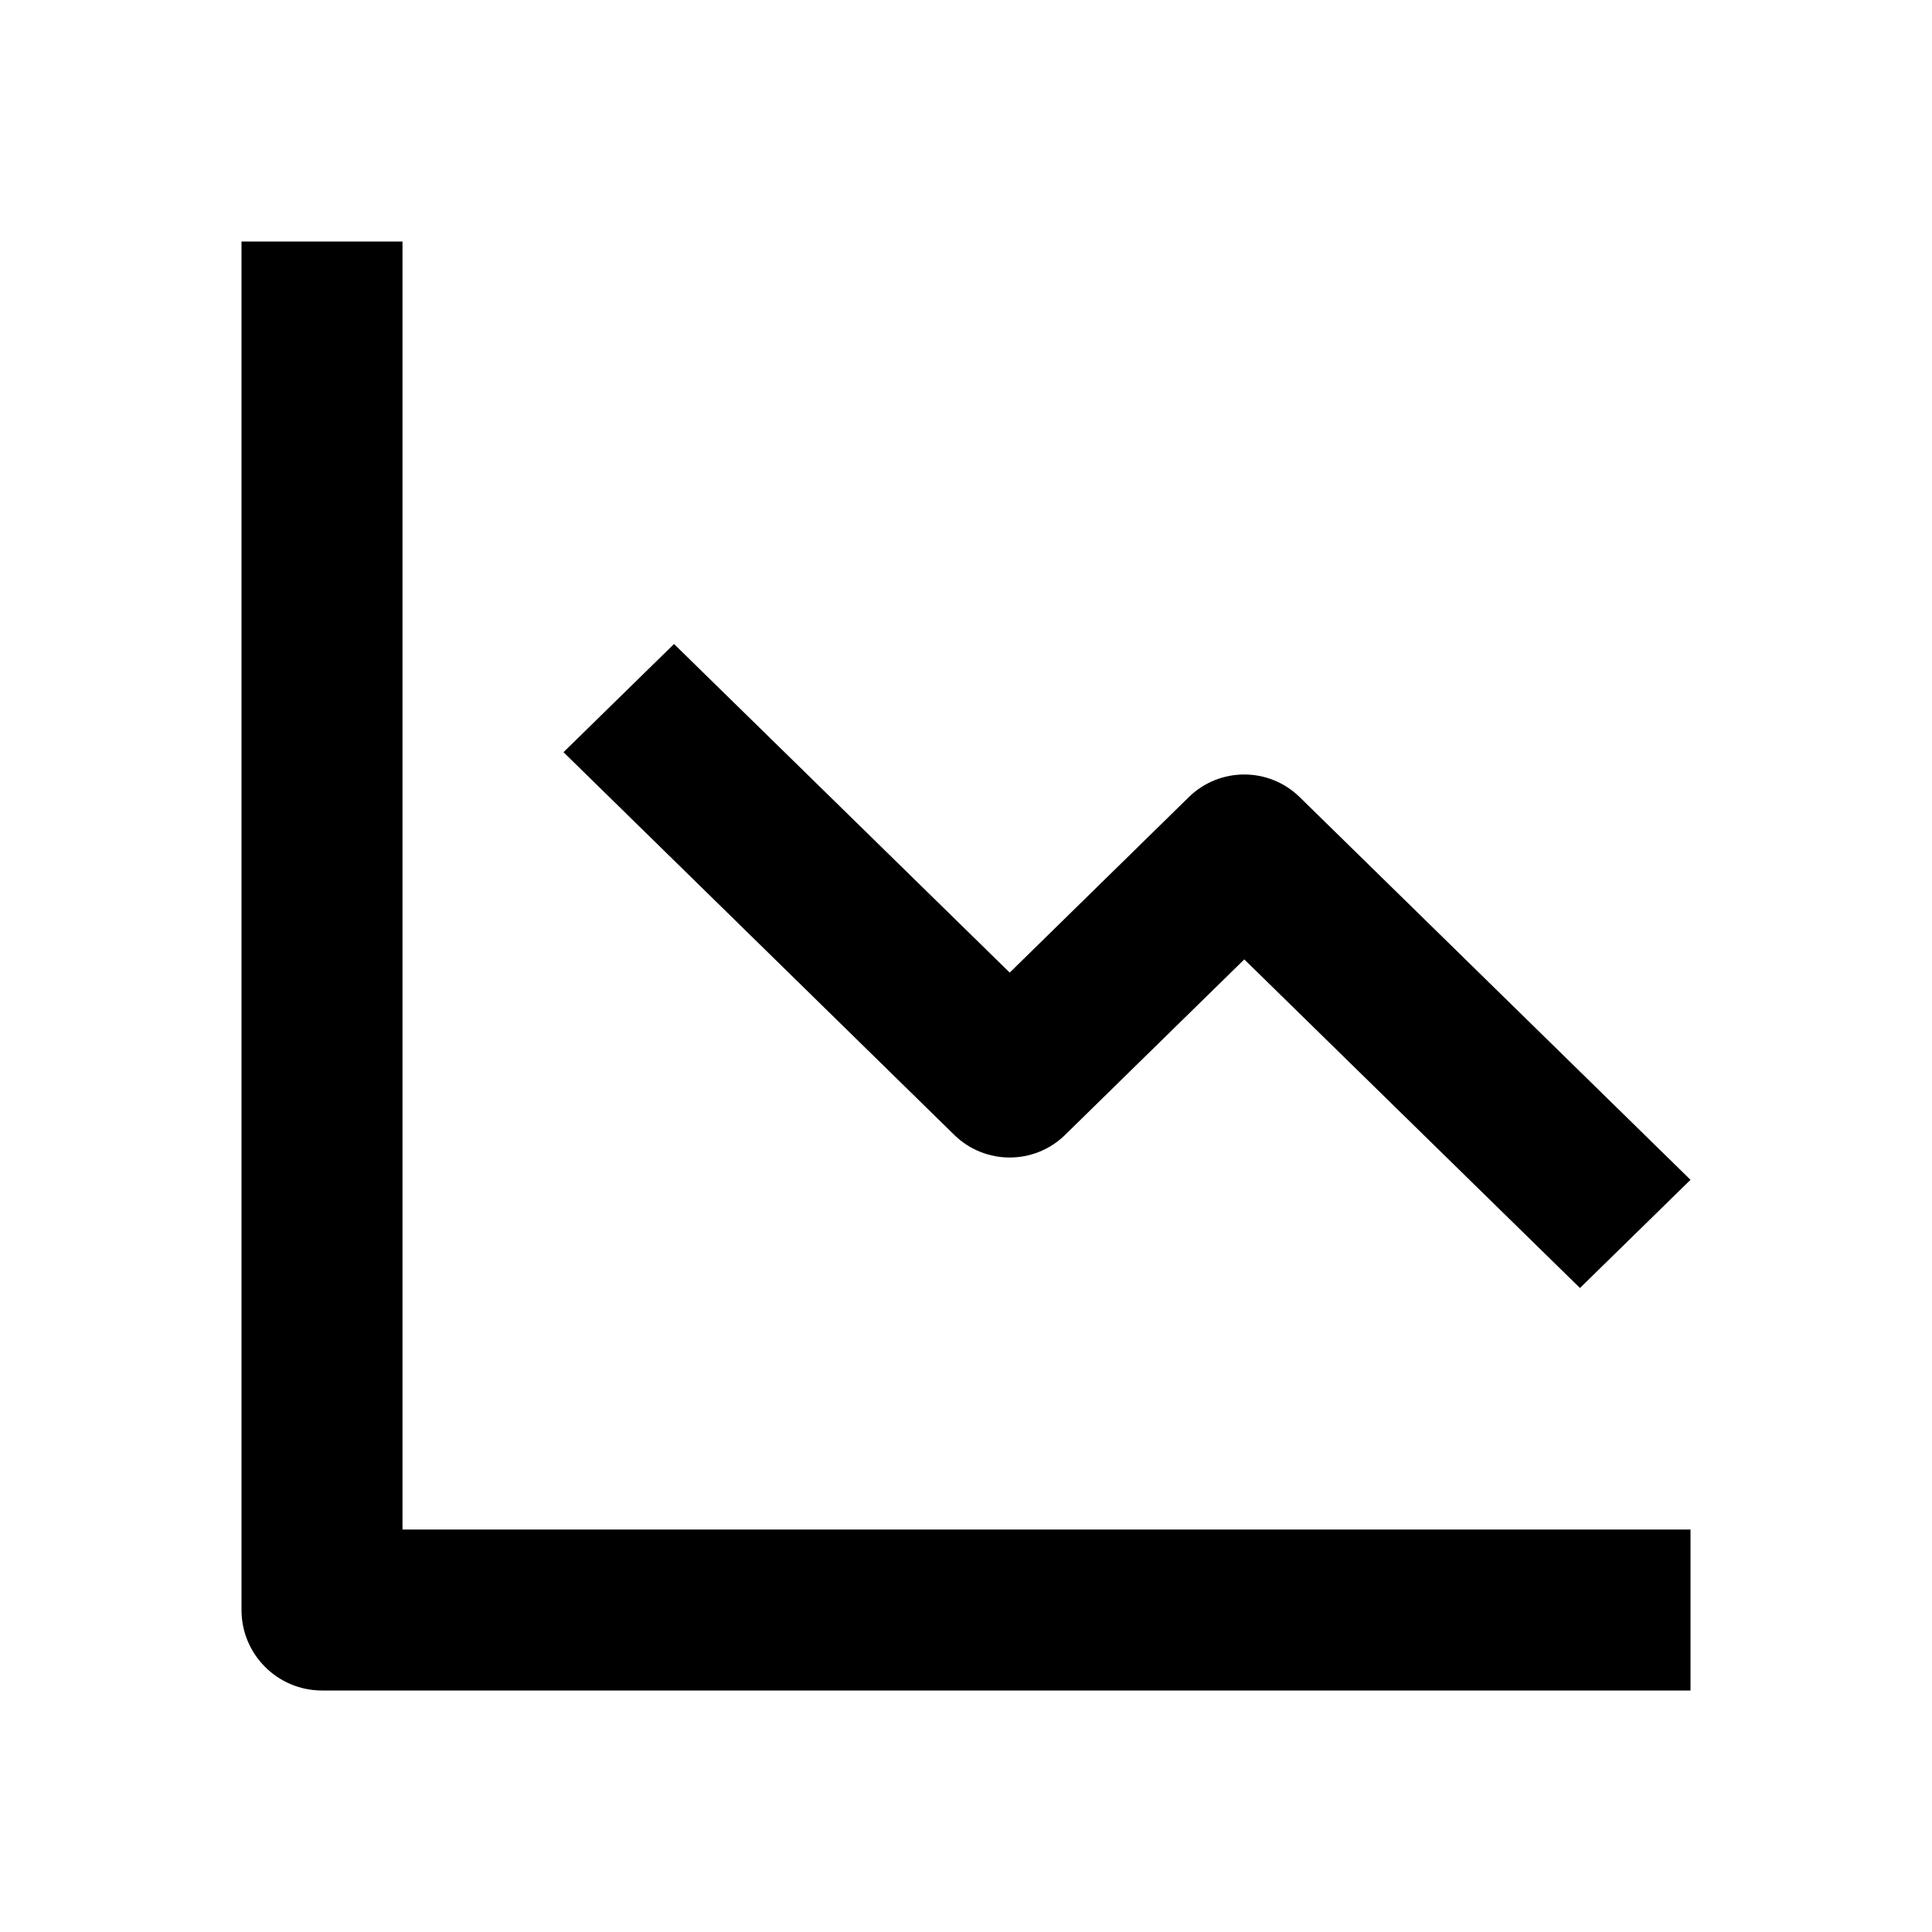 <svg viewBox="0 0 24 24" fill="none" xmlns="http://www.w3.org/2000/svg"><path d="M21 21H4C3.448 21 3 20.552 3 20V3H5V19H21V21ZM19.627 16L15.457 11.918L13.229 14.1C12.847 14.472 12.238 14.472 11.856 14.1L7 9.344L8.373 8L12.543 12.082L14.77 9.9C15.152 9.528 15.761 9.528 16.143 9.9L21 14.656L19.627 16Z" fill="currentColor"/></svg>